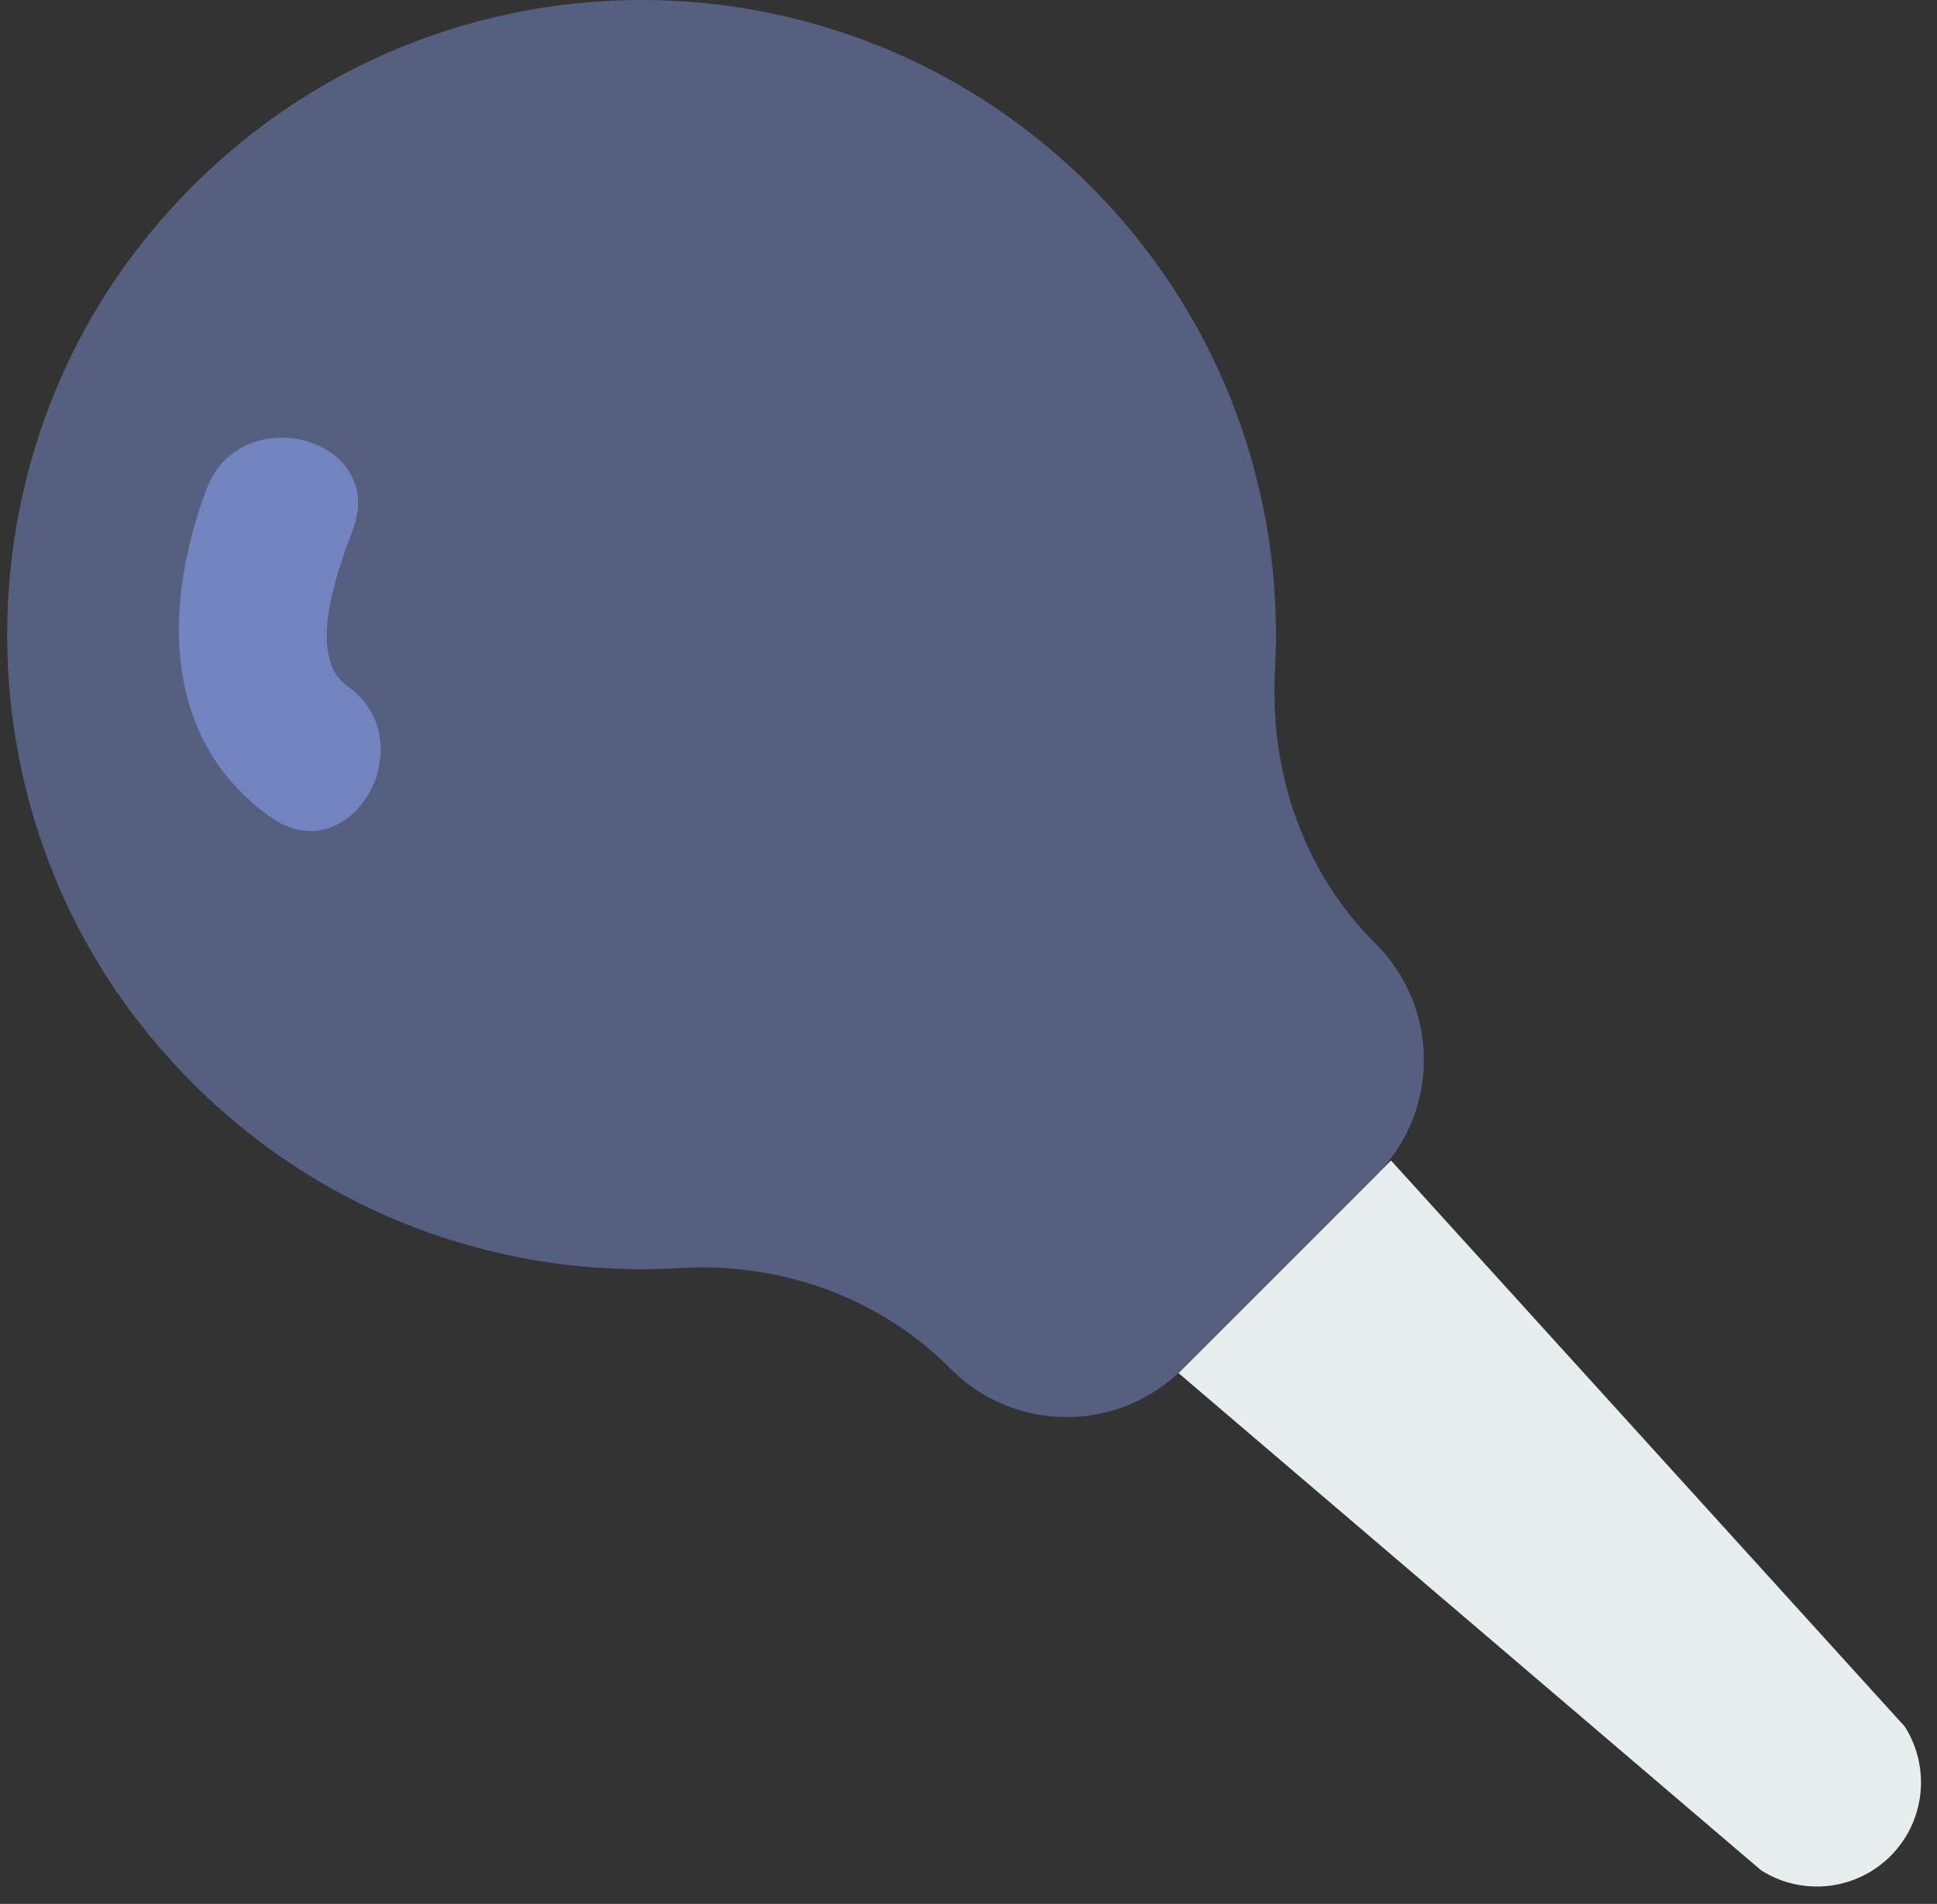 <?xml version="1.0" encoding="UTF-8" standalone="no"?>
<svg width="58px" height="57px" viewBox="0 0 58 57" version="1.1" xmlns="http://www.w3.org/2000/svg" xmlns:xlink="http://www.w3.org/1999/xlink" xmlns:sketch="http://www.bohemiancoding.com/sketch/ns">
    <rect x="0" y="0" width="58" height="57" fill="#333333" stroke="none"/>
    <!-- Generator: Sketch 3.2.2 (9983) - http://www.bohemiancoding.com/sketch -->
    <title>117 - Nasal Vacuum (Flat)</title>
    <desc>Created with Sketch.</desc>
    <defs></defs>
    <g id="Page-1" stroke="none" stroke-width="1" fill="none" fill-rule="evenodd" sketch:type="MSPage">
        <g id="117---Nasal-Vacuum-(Flat)" sketch:type="MSLayerGroup" transform="translate(0, -1)">
            <path d="M56.608,56.566 L56.608,56.566 C55.575,57.599 53.963,57.776 52.731,56.992 L35.287,42.107 L41.651,35.743 L57.034,52.689 C57.818,53.922 57.641,55.533 56.608,56.566" id="Fill-798" fill="#E8EDEE" sketch:type="MSShapeGroup"></path>
            <path d="M41.199,29.261 L41.159,29.221 C39.011,27.073 38.009,24.093 38.178,21.06 C38.468,15.851 36.625,10.545 32.645,6.565 C24.715,-1.366 11.518,-0.82 4.312,8.202 C-1.096,14.972 -1.159,24.789 4.171,31.62 C8.271,36.874 14.377,39.32 20.346,38.964 C23.351,38.784 26.299,39.817 28.428,41.945 L28.471,41.989 C30.386,43.904 33.49,43.904 35.405,41.989 L41.199,36.195 C43.114,34.28 43.114,31.176 41.199,29.261" id="Fill-2434" fill="#556080" sketch:type="MSShapeGroup"></path>
            <path d="M8.103,25.463 C4.826,23.139 4.889,19.107 6.183,15.646 C7.2,12.926 11.596,14.103 10.567,16.854 C10.161,17.94 9.125,20.636 10.397,21.537 C12.767,23.218 10.5,27.162 8.103,25.463" id="Fill-2435" fill="#7383BF" sketch:type="MSShapeGroup"></path>
        </g>
    </g>
</svg>
